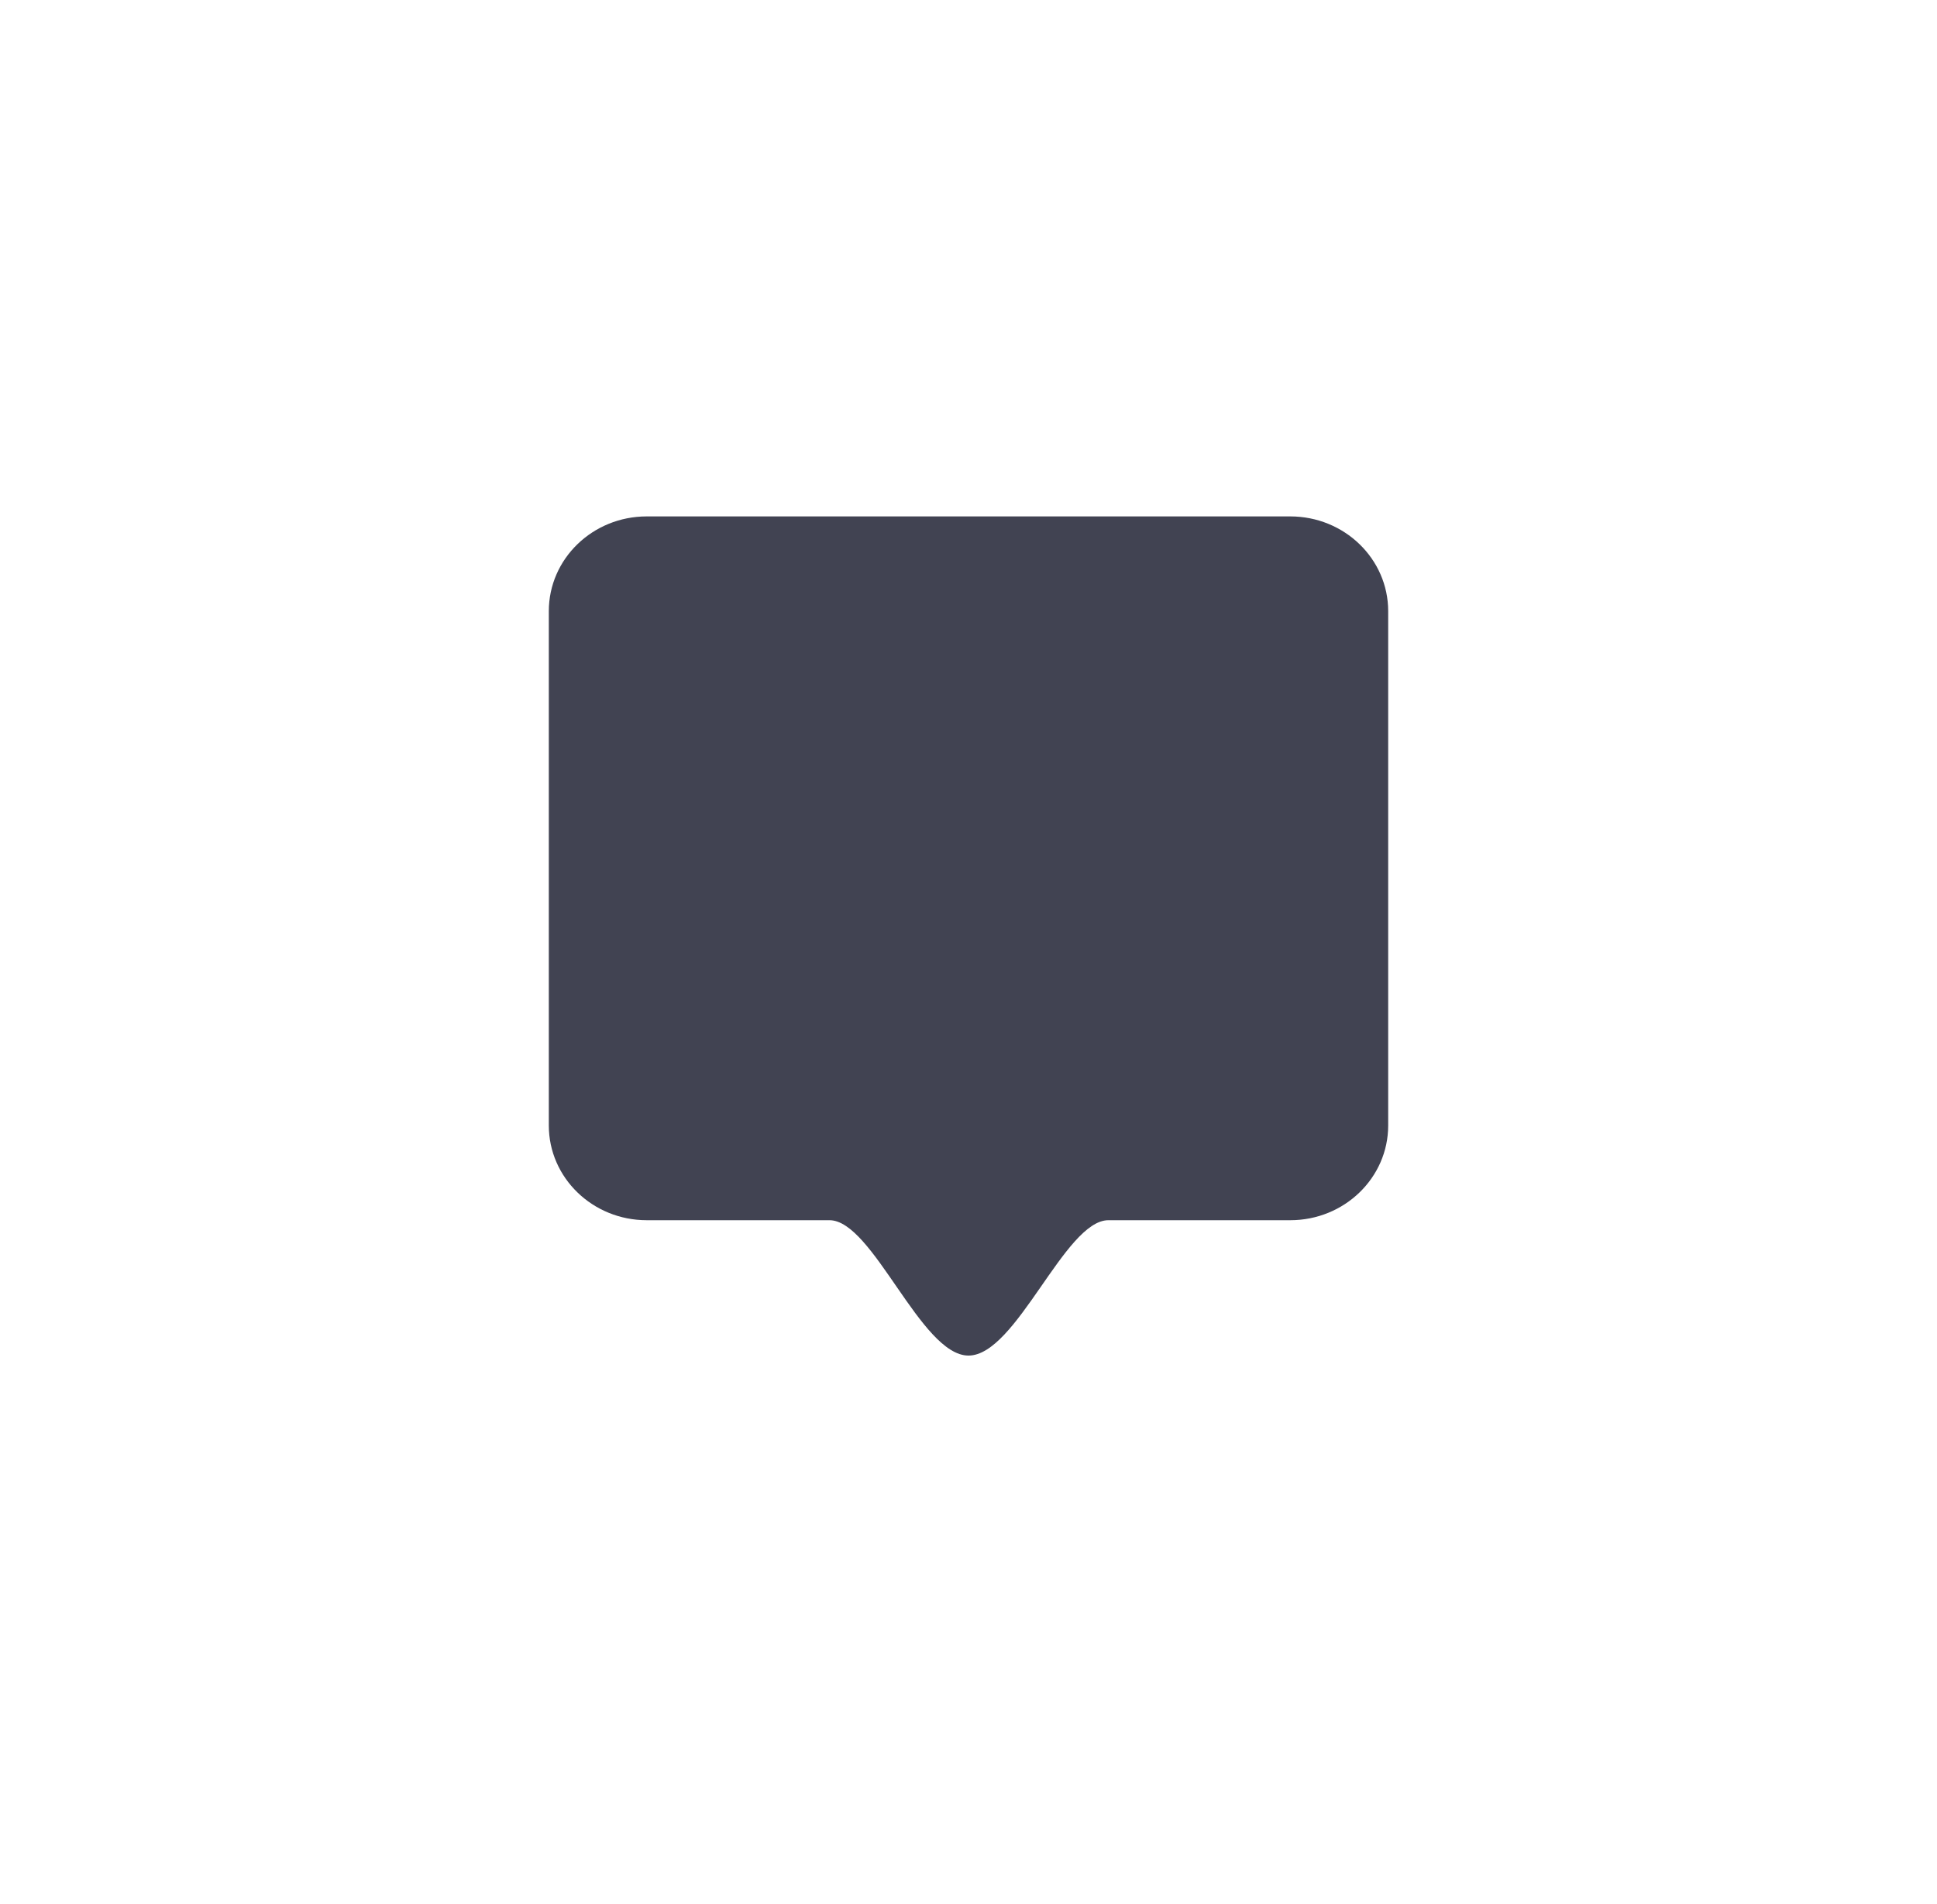 <svg width="60" height="59" viewBox="0 0 60 59" fill="none" xmlns="http://www.w3.org/2000/svg">
<path fill-rule="evenodd" clip-rule="evenodd" d="M39.967 37.806C39.967 37.806 37.516 37.806 34.333 37.806C32.978 37.806 31.489 42 30 42C28.521 42 27.042 37.806 25.694 37.806C22.498 37.806 20.033 37.806 20.033 37.806C18.358 37.806 17 36.492 17 34.871V18.936C17 17.314 18.358 16 20.033 16H39.967C41.642 16 43 17.314 43 18.936V34.871C43 36.492 41.642 37.806 39.967 37.806Z" fill="#414352"/>
</svg>
